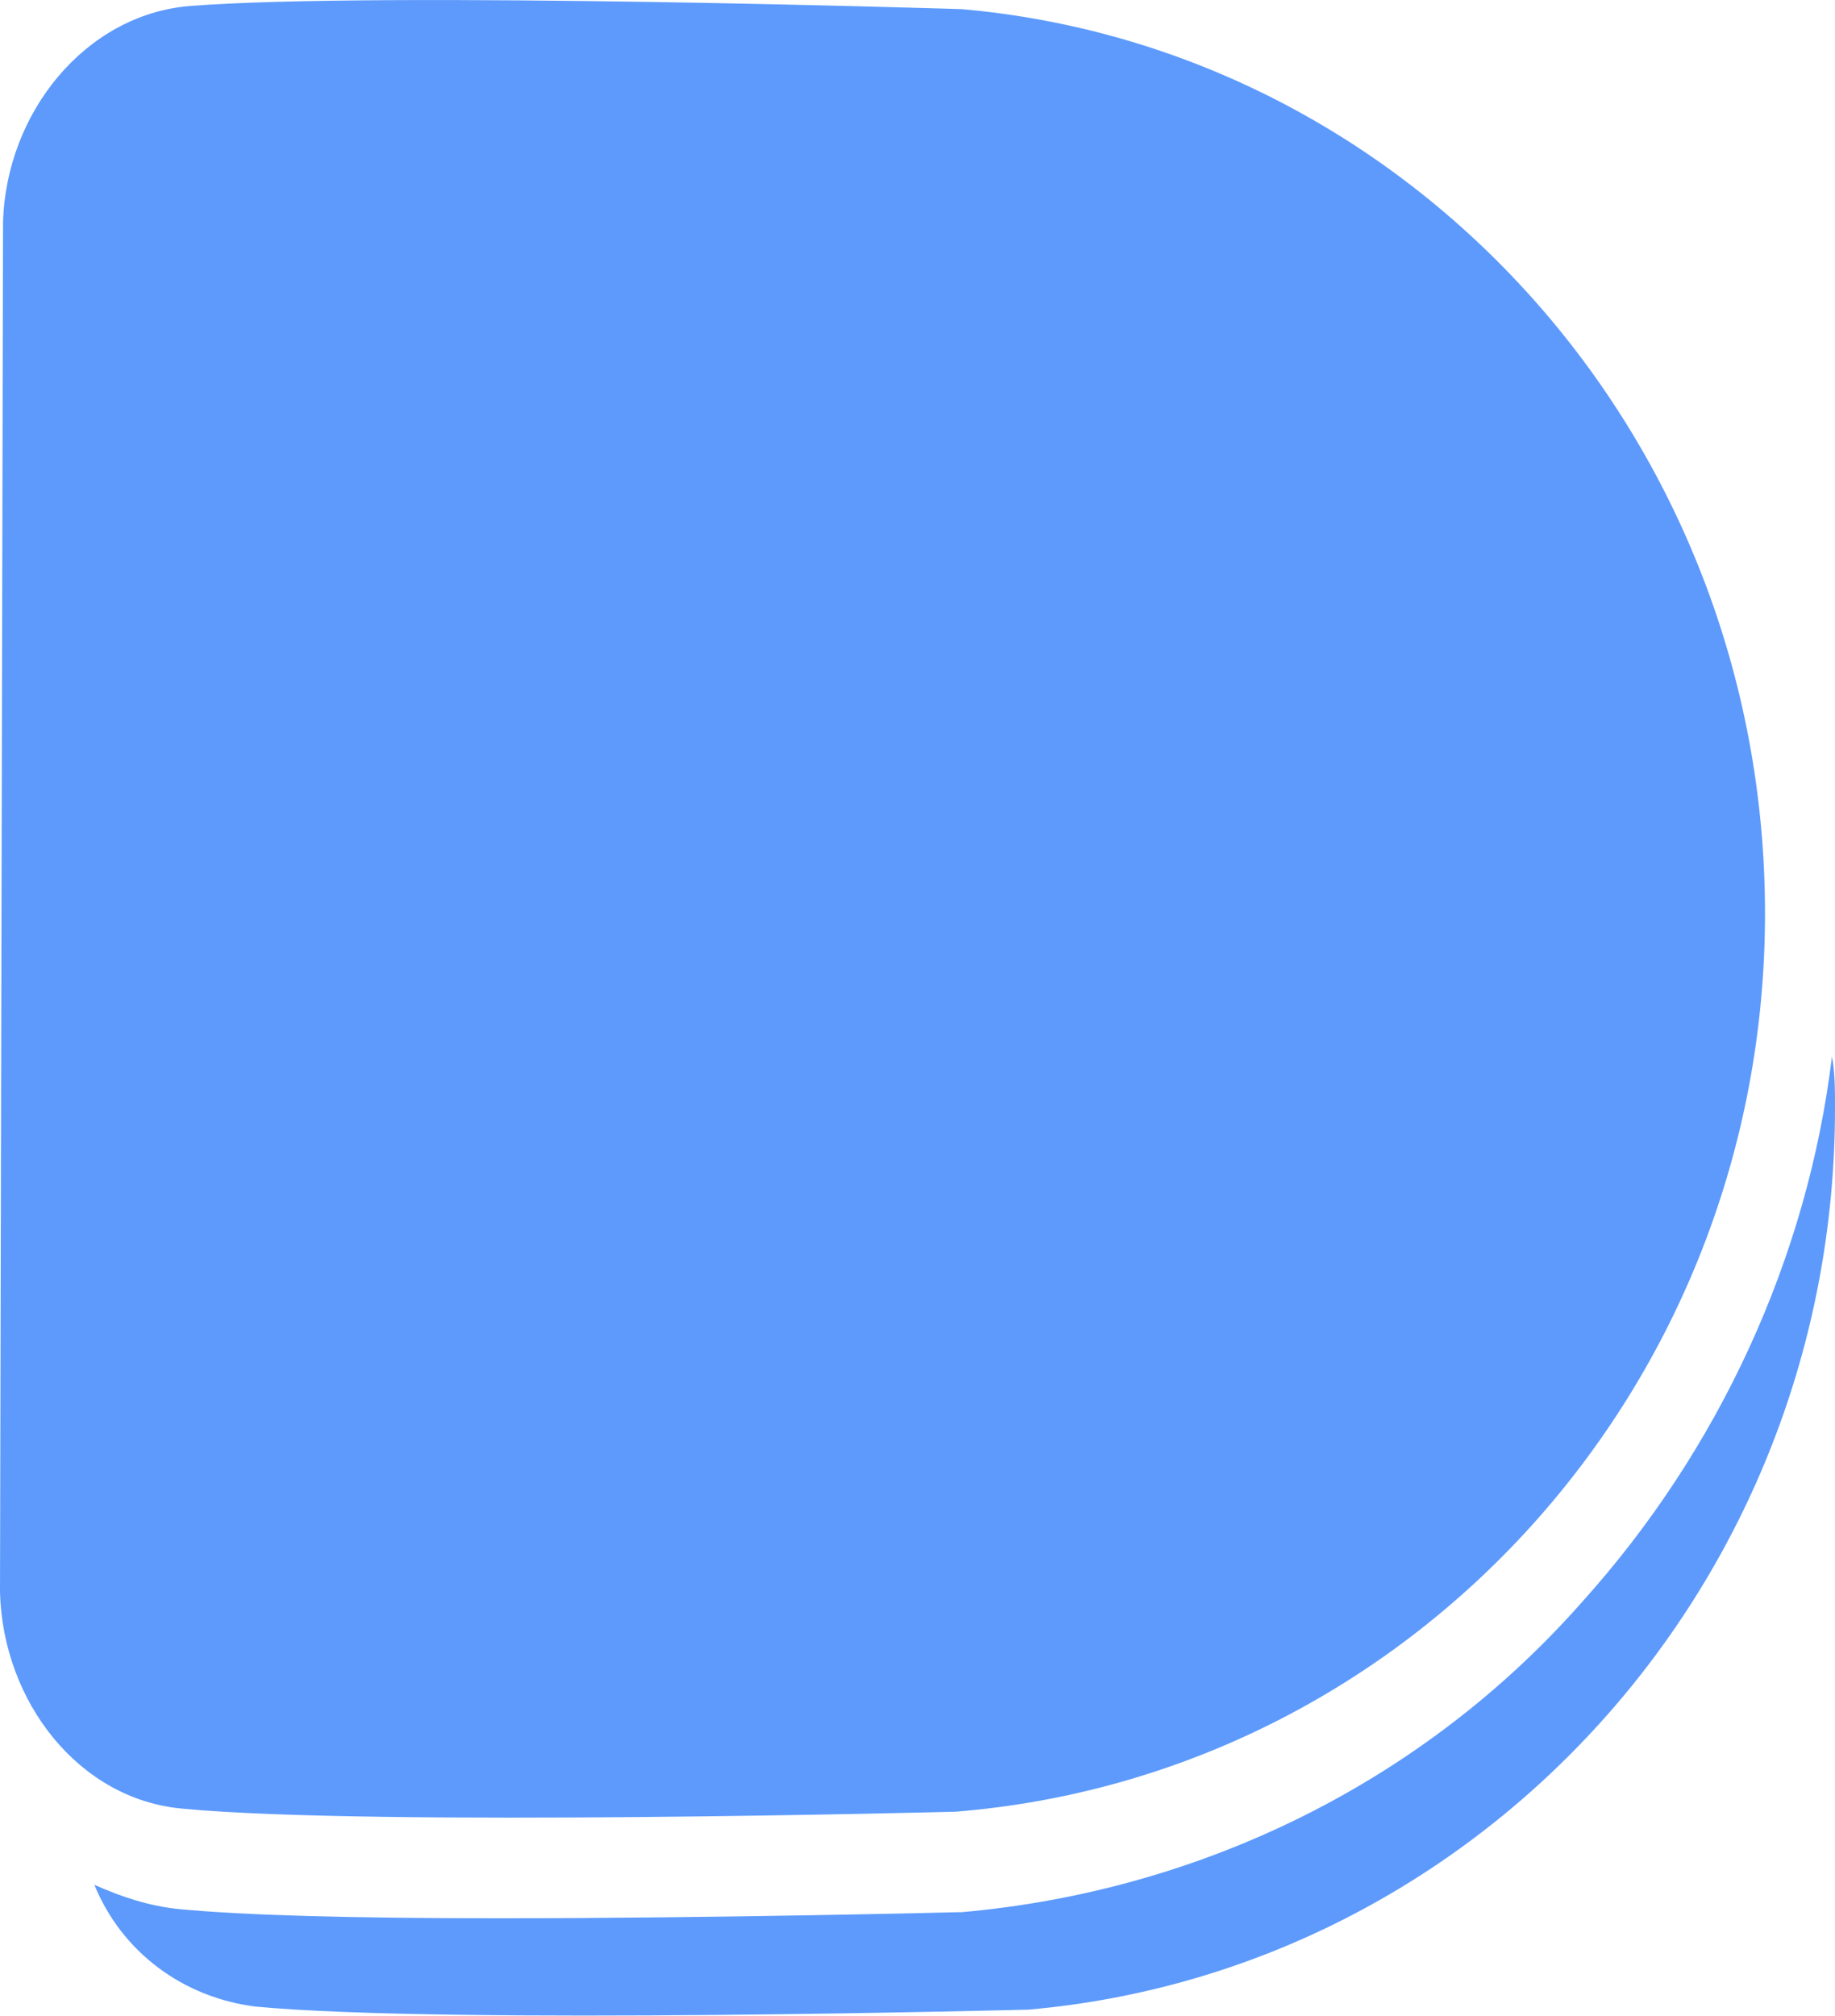 <svg xmlns="http://www.w3.org/2000/svg" xml:space="preserve" viewBox="0 0 60.3 66.2"><g fill="#5d9afc"><path d="M60.3 36.4C60.3 52 48.6 64.7 33.8 66c0 0-19.1.5-25.4-.1-2.4-.3-4.4-1.8-5.3-4 .9.4 1.8.7 2.8.8q3.15.3 10.5.3c7.2 0 15.1-.2 15.1-.2h.1c7.9-.7 15.2-4.3 20.4-10.2 4.5-5 7.4-11.3 8.2-17.9.1.5.1 1.1.1 1.7"/><path d="M58 30c0 15.6-11.7 28.3-26.6 29.5 0 0-19.1.5-25.4-.1-3.4-.3-5.9-3.5-6-7.1l.1-45C.2 3.7 2.8.5 6.2.2c6.3-.5 25.4.1 25.4.1C46.4 1.6 58 14.4 58 30"/></g></svg>
